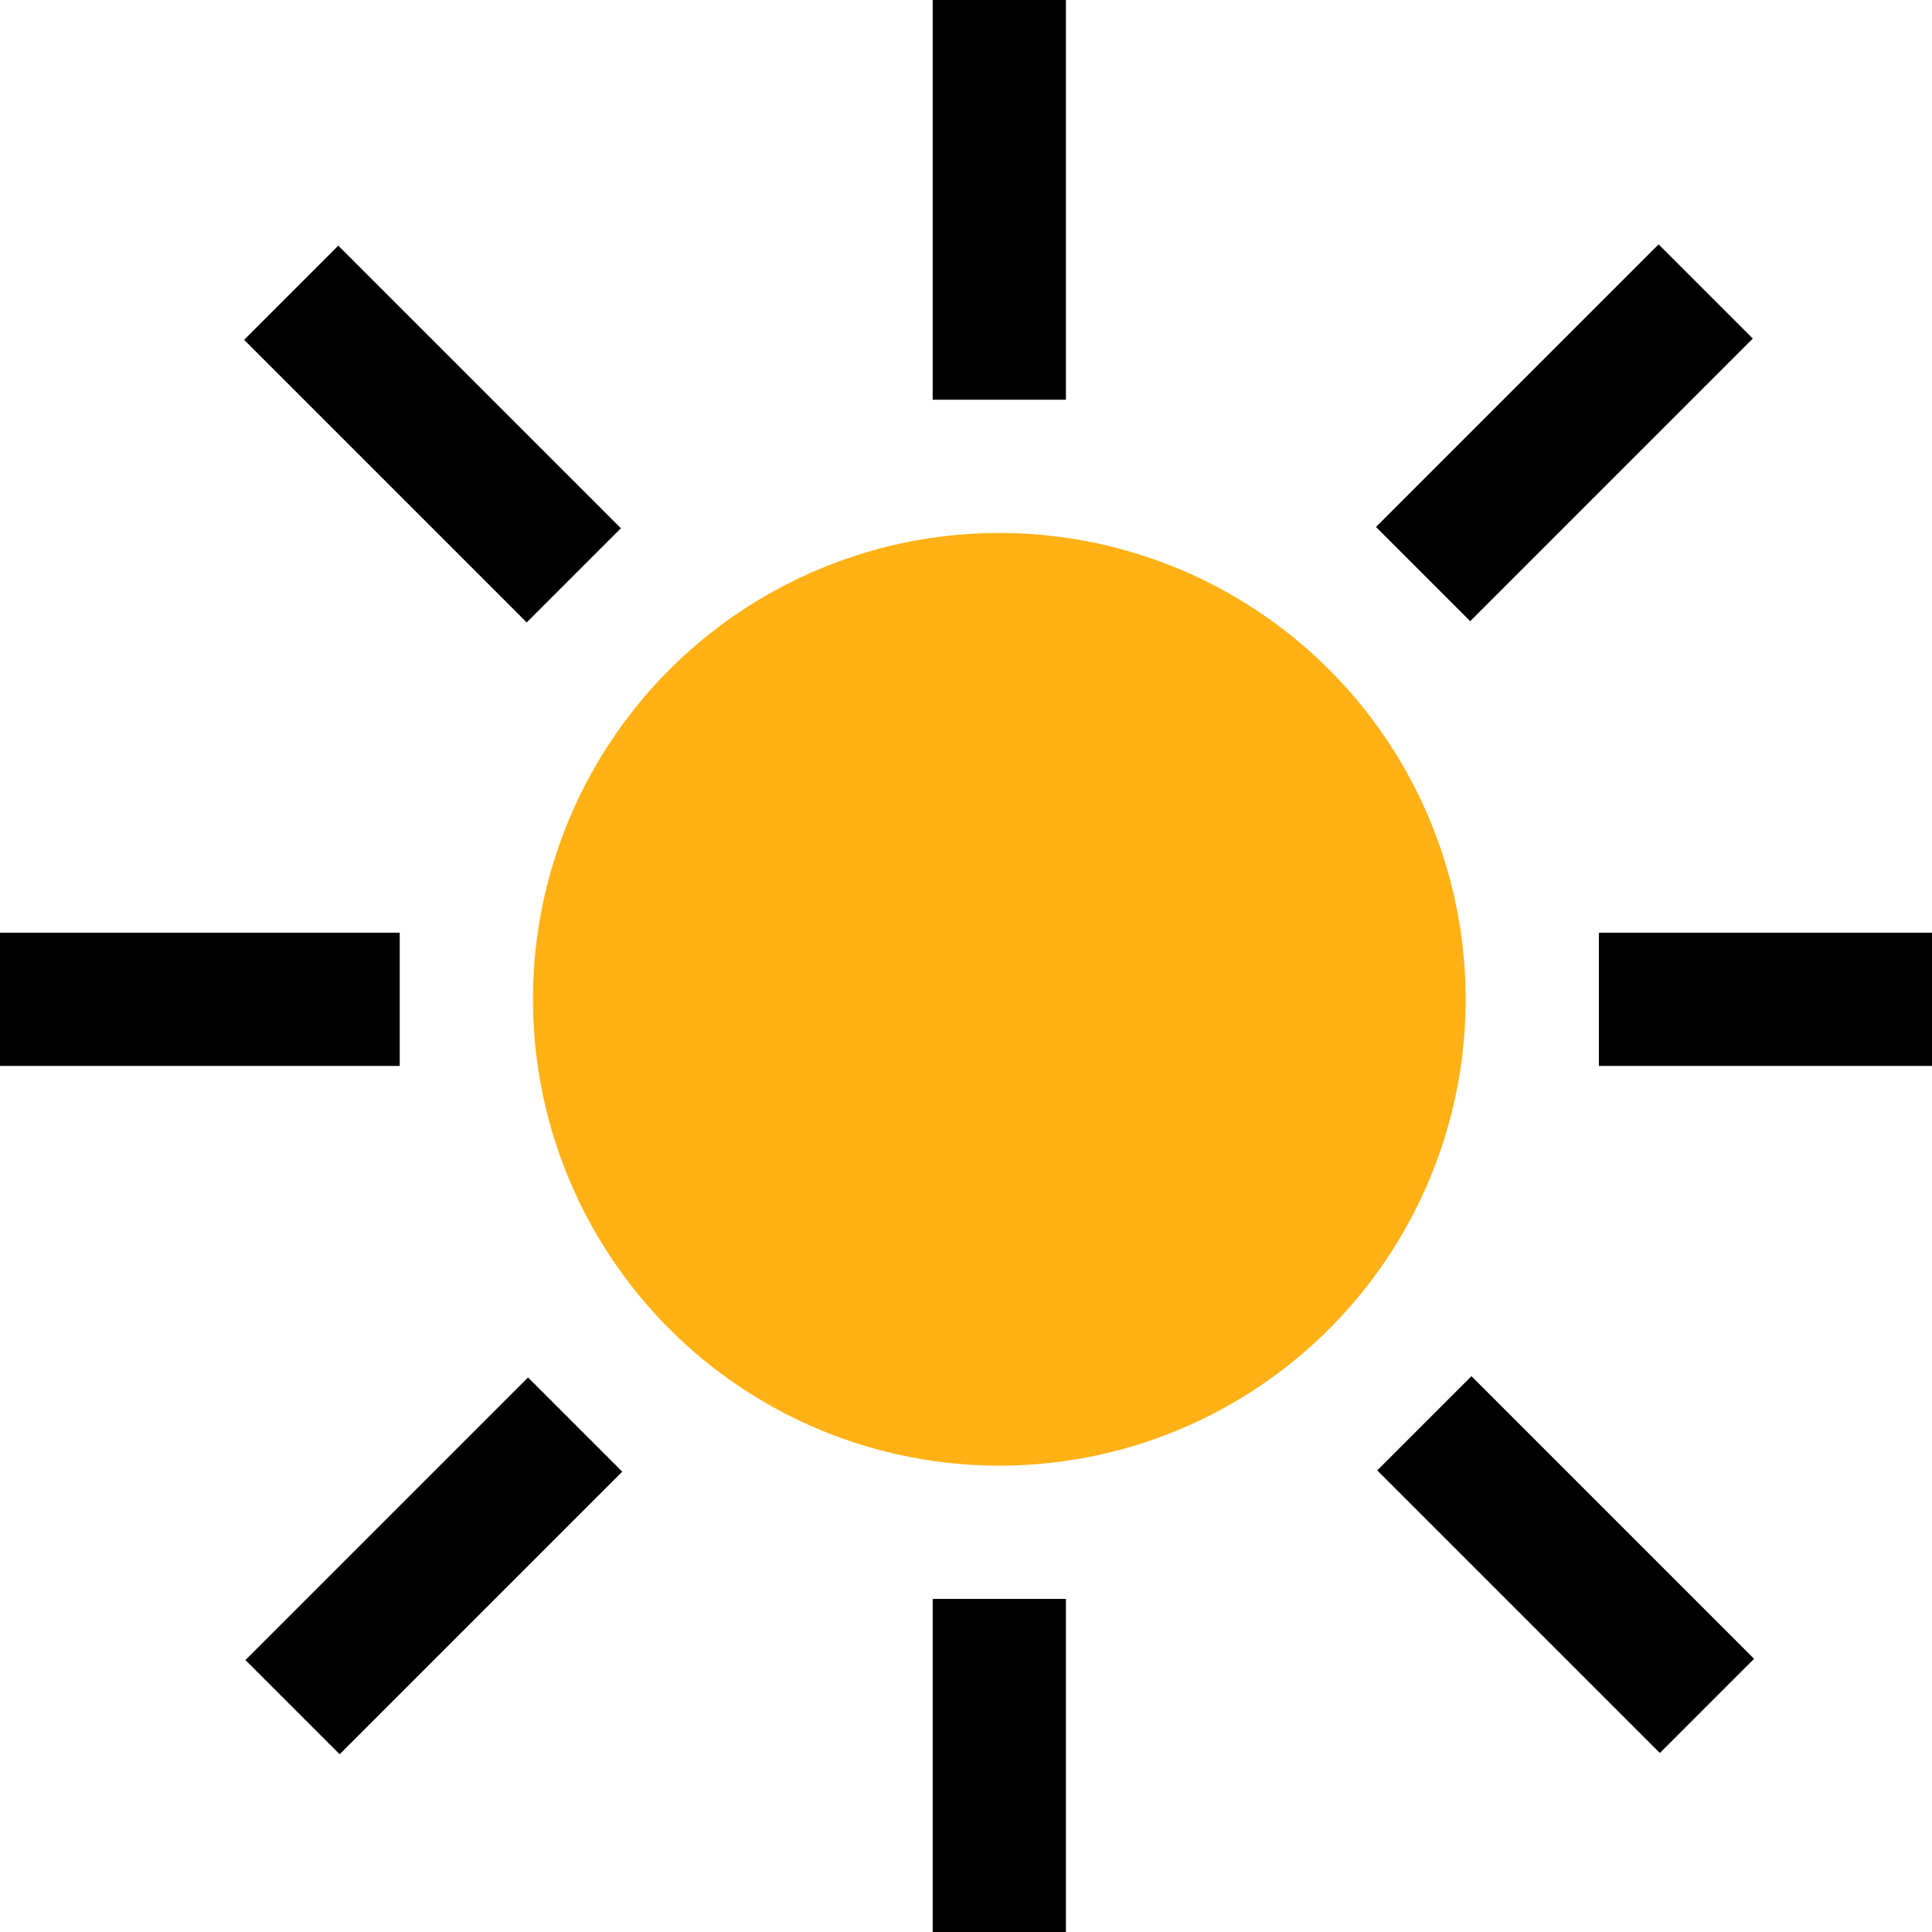 ﻿<?xml version='1.0' encoding='UTF-8'?>
<svg x="0px" y="0px" viewBox="0 0 29 29" version="1.1" xmlns="http://www.w3.org/2000/svg" xmlns:xlink="http://www.w3.org/1999/xlink" xml:space="preserve" id="Layer_1" style="enable-background:new 0 0 0 0">
  <style type="text/css">
	.Blue{fill:#1177D7;}
	.Black{fill:#727272;}
	.Yellow{fill:#FFB115;}
	.Red{fill:#D11C1C;}
</style>
  <g id="Sunny">
    <rect x="0" y="14" width="6" height="2"  />
    <rect x="3.5" y="22.5" width="6" height="2"  transform="matrix(0.707, -0.707, 0.707, 0.707, -14.698, 11.485)" />
    <rect x="5.5" y="3.5" width="2" height="6"  transform="matrix(0.707, -0.707, 0.707, 0.707, -2.699, 6.515)" />
    <rect x="14" y="0" width="2" height="6"  />
    <rect x="20.5" y="5.5" width="6" height="2"  transform="matrix(0.707, -0.707, 0.707, 0.707, 2.272, 18.515)" />
    <rect x="22.5" y="20.5" width="2" height="6"  transform="matrix(0.707, -0.707, 0.707, 0.707, -9.728, 23.485)" />
    <rect x="14" y="24" width="2" height="6" />
    <rect x="24" y="14" width="6" height="2" />
    <circle cx="15" cy="15" r="7" class="Yellow" />
  </g>
</svg>